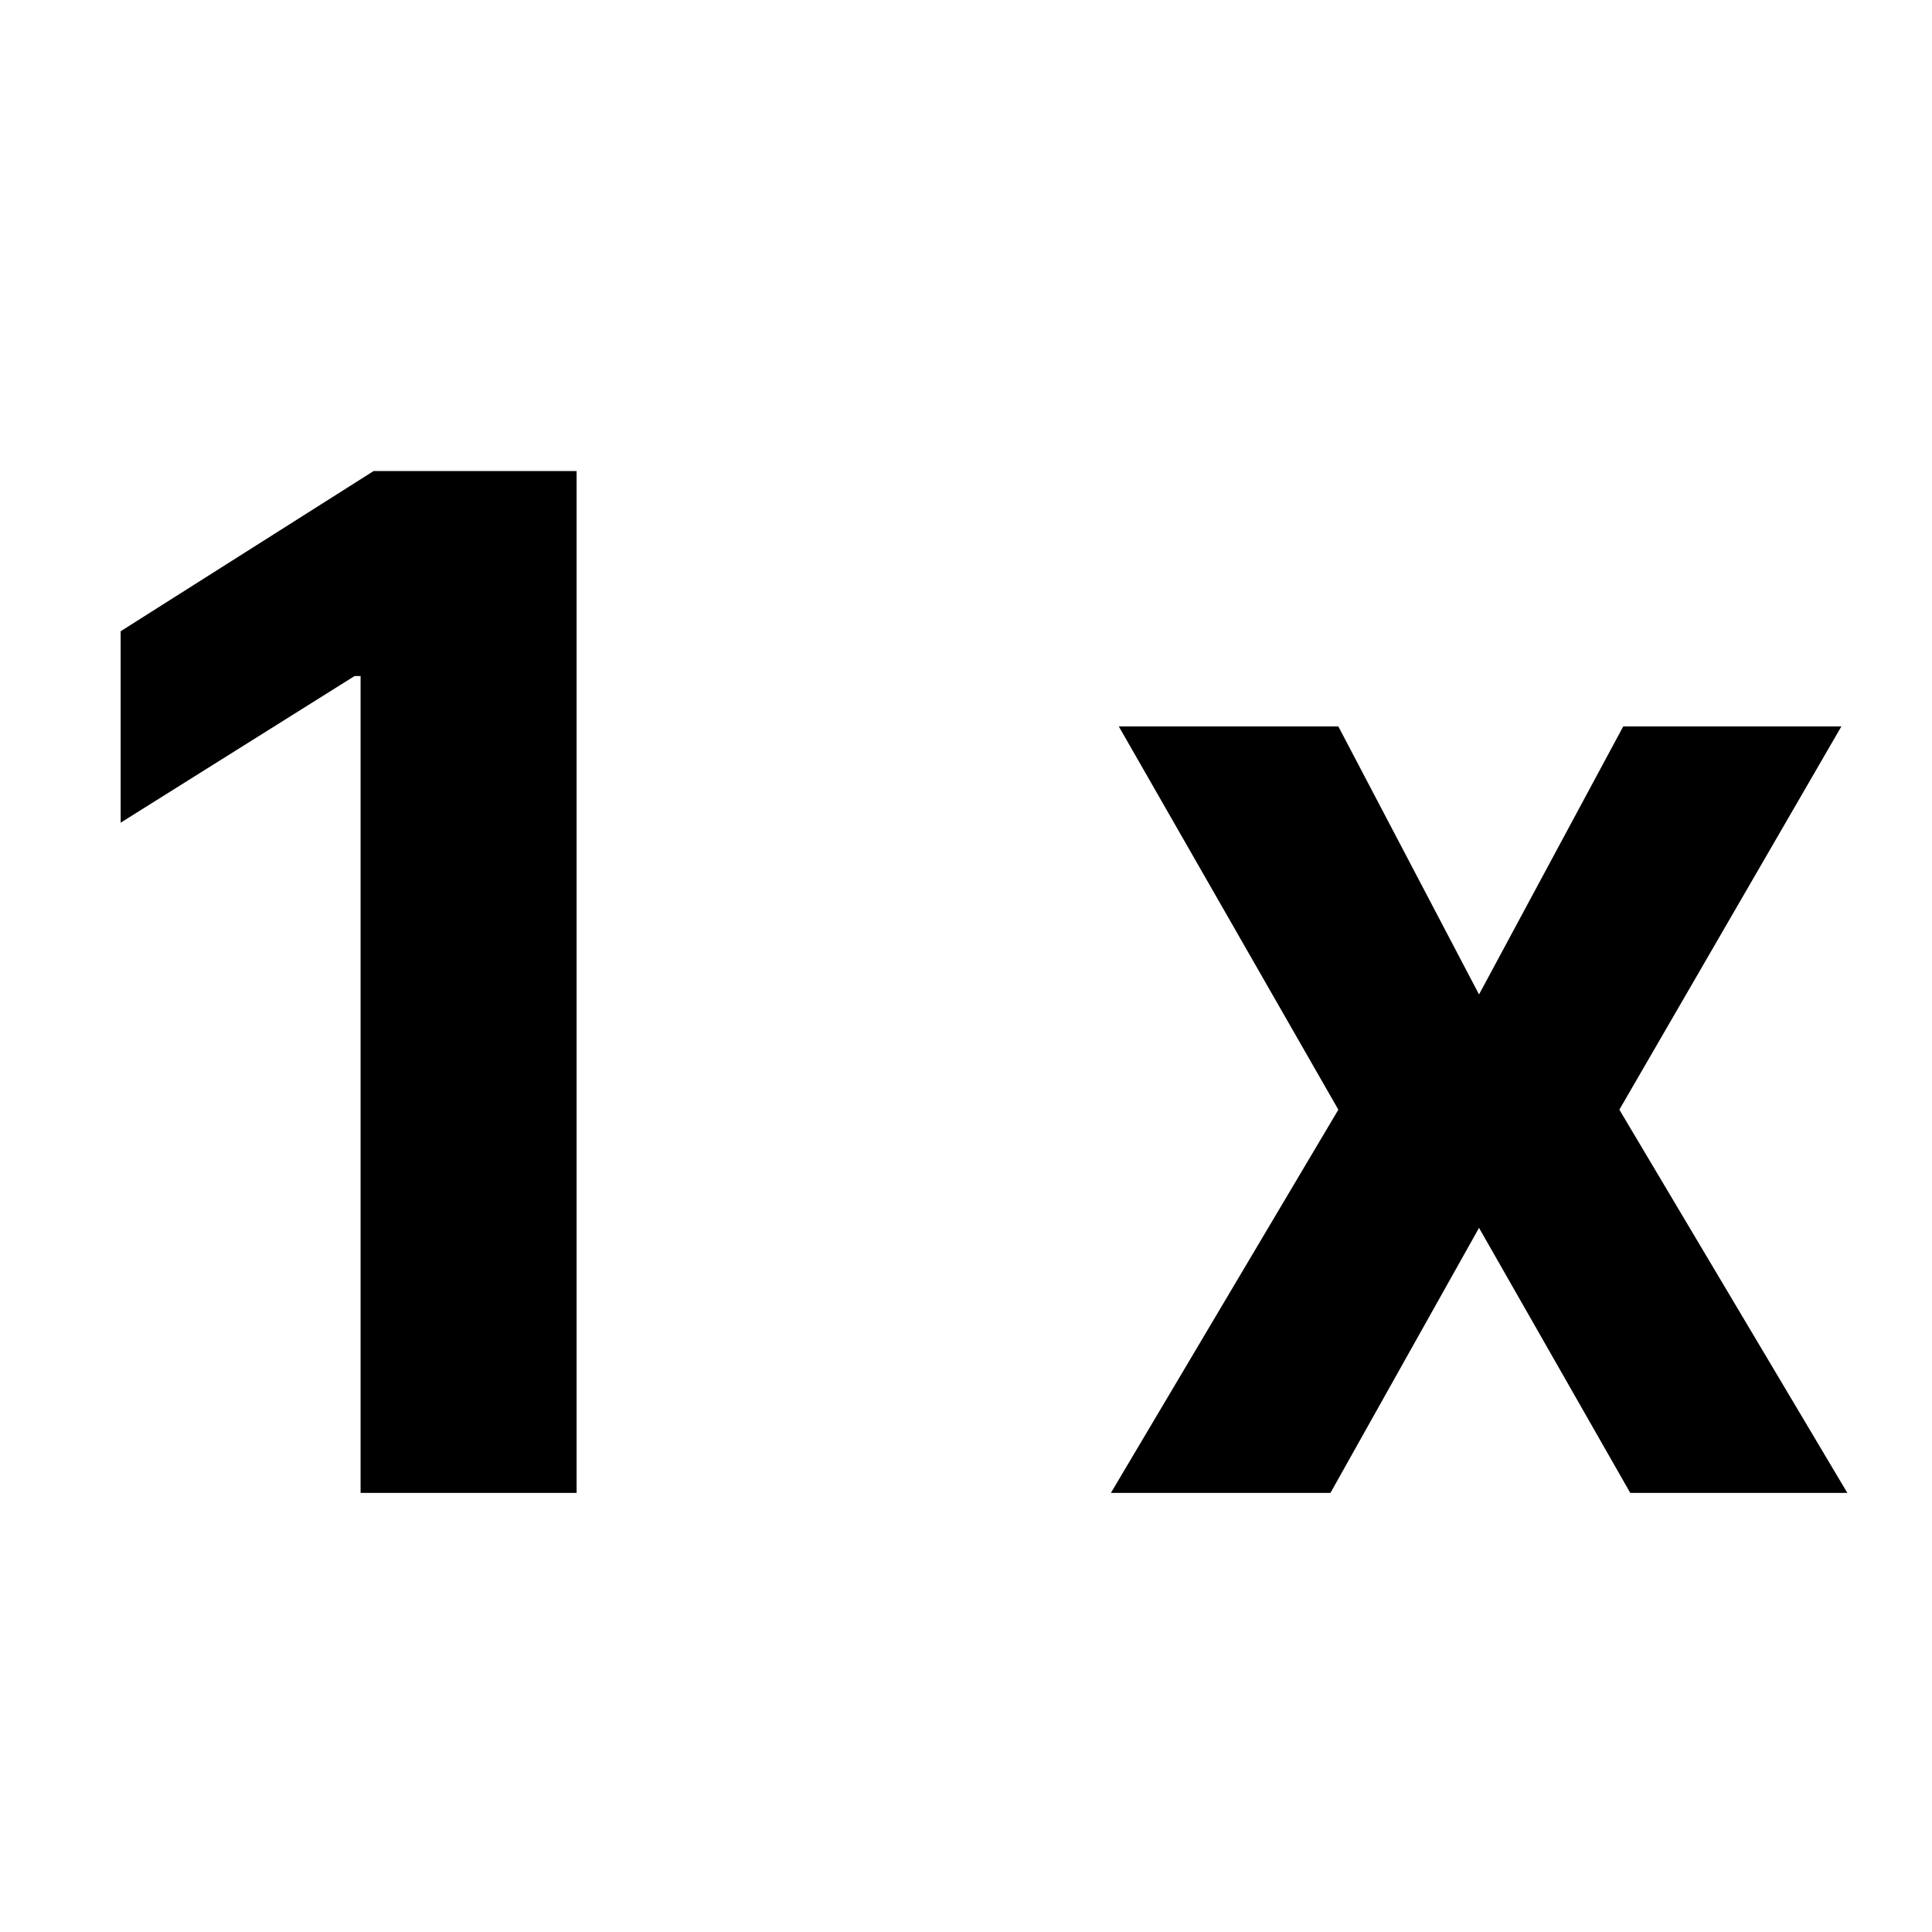 <svg aria-label="Full Speed" width="1em" height="1em" viewBox="0 0 11 6" fill="inherit" xmlns="http://www.w3.org/2000/svg">
<path d="M3.283 0.182V6H2.053V1.349H2.019L0.687 2.184V1.094L2.127 0.182H3.283Z" fill="inherit"/>
<path d="M7.62 1.636L8.421 3.162L9.242 1.636H10.484L9.22 3.818L10.518 6H9.282L8.421 4.491L7.575 6H6.325L7.62 3.818L6.37 1.636H7.62Z" fill="inherit"/>
</svg>
